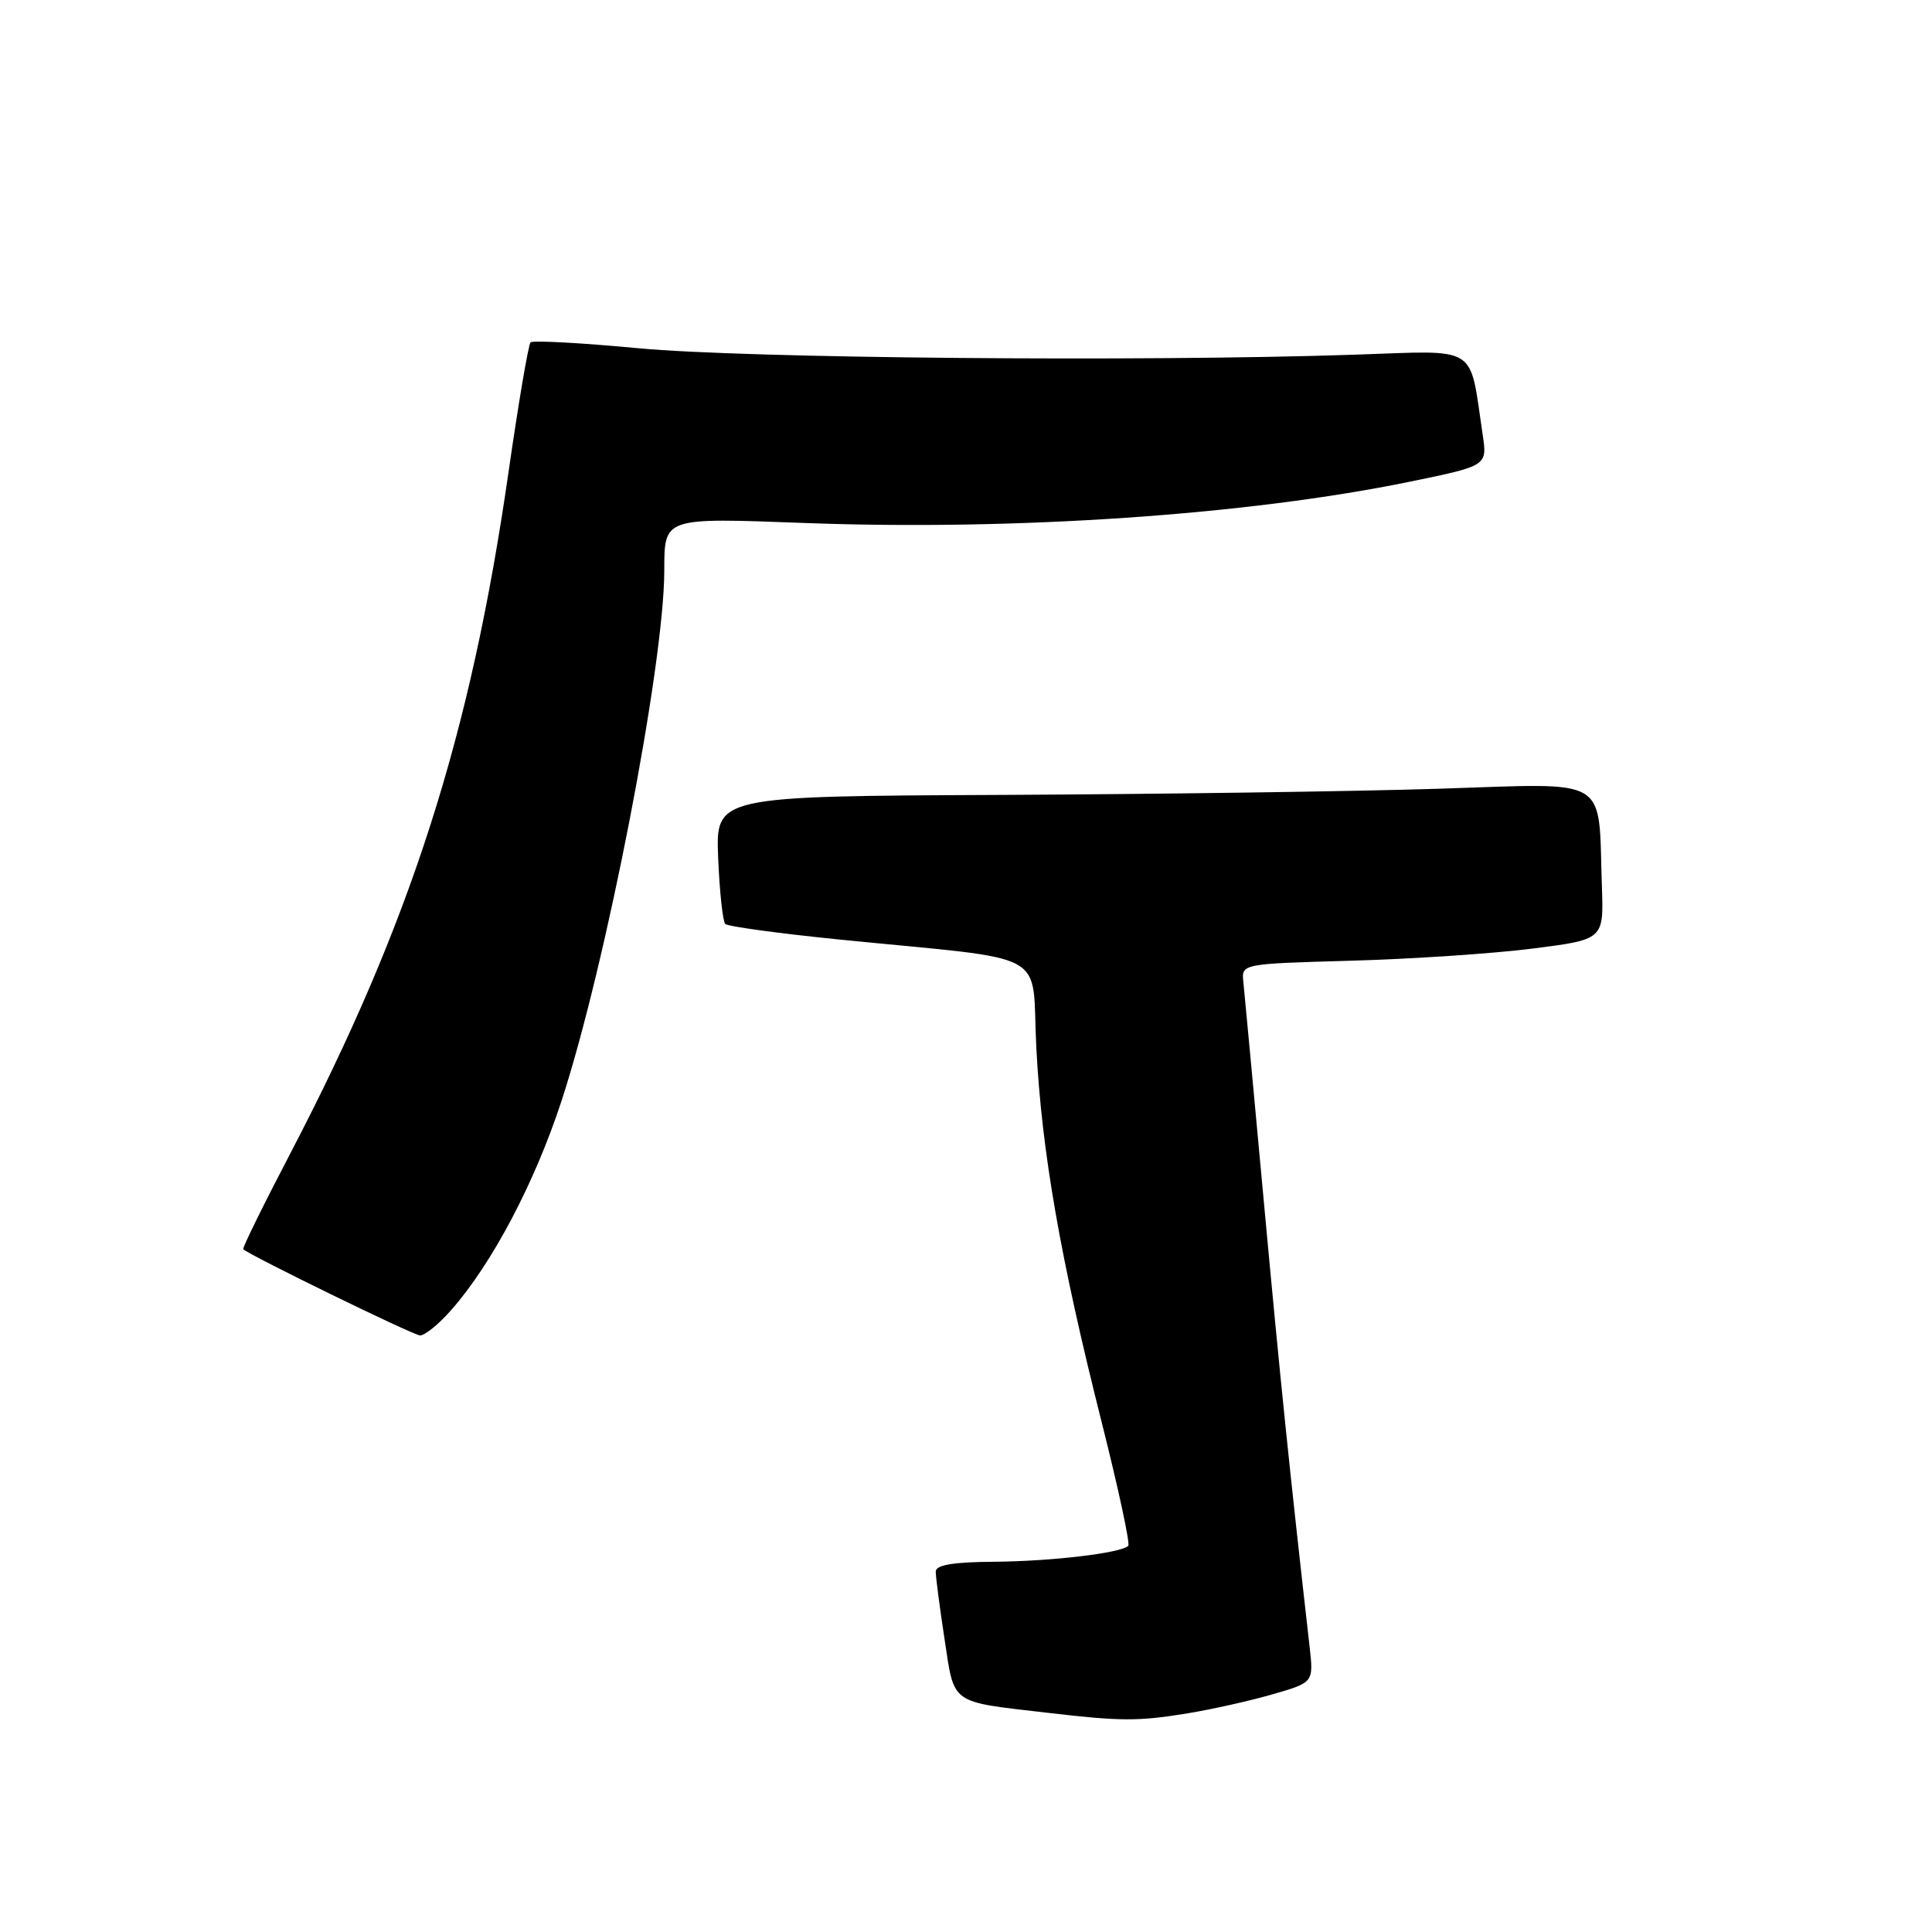 <?xml version="1.0" encoding="UTF-8" standalone="no"?>
<!DOCTYPE svg PUBLIC "-//W3C//DTD SVG 1.1//EN" "http://www.w3.org/Graphics/SVG/1.1/DTD/svg11.dtd" >
<svg xmlns="http://www.w3.org/2000/svg" xmlns:xlink="http://www.w3.org/1999/xlink" version="1.1" viewBox="0 0 256 256">
 <g >
 <path fill="currentColor"
d=" M 157.39 227.02 C 160.64 226.49 165.71 225.35 168.67 224.49 C 174.06 222.93 174.06 222.93 173.53 218.21 C 170.86 194.68 169.64 182.81 167.49 159.50 C 166.12 144.65 164.89 131.42 164.75 130.10 C 164.50 127.71 164.50 127.71 179.00 127.30 C 186.97 127.08 197.78 126.36 203.00 125.70 C 212.50 124.50 212.50 124.50 212.26 117.50 C 211.75 102.63 213.67 103.79 190.69 104.51 C 179.59 104.87 153.47 105.23 132.66 105.33 C 94.83 105.50 94.83 105.50 95.16 113.67 C 95.35 118.16 95.77 122.10 96.10 122.43 C 96.43 122.76 103.18 123.68 111.10 124.48 C 139.85 127.37 136.62 125.59 137.32 138.87 C 138.04 152.64 140.49 166.68 145.97 188.42 C 148.18 197.18 149.77 204.57 149.50 204.83 C 148.54 205.79 139.34 206.88 131.75 206.94 C 126.25 206.98 124.00 207.36 123.99 208.25 C 123.99 208.94 124.51 212.97 125.16 217.21 C 126.49 225.95 125.78 225.44 138.78 226.95 C 148.52 228.09 150.83 228.10 157.39 227.02 Z  M 59.82 173.55 C 65.24 167.38 70.85 156.73 74.41 145.86 C 80.30 127.85 87.97 88.33 88.02 75.72 C 88.04 68.50 87.74 68.60 106.66 69.30 C 134.56 70.34 165.35 68.24 186.79 63.83 C 197.08 61.72 197.08 61.72 196.46 57.59 C 194.65 45.50 196.16 46.44 179.45 47.00 C 151.18 47.95 98.71 47.47 84.66 46.15 C 77.05 45.43 70.59 45.08 70.30 45.37 C 70.01 45.66 68.69 53.46 67.36 62.70 C 62.35 97.51 54.42 122.26 38.47 152.83 C 34.89 159.68 32.08 165.40 32.23 165.53 C 33.25 166.43 54.73 176.91 55.65 176.95 C 56.28 176.98 58.16 175.45 59.82 173.55 Z "/>
</g>
</svg>